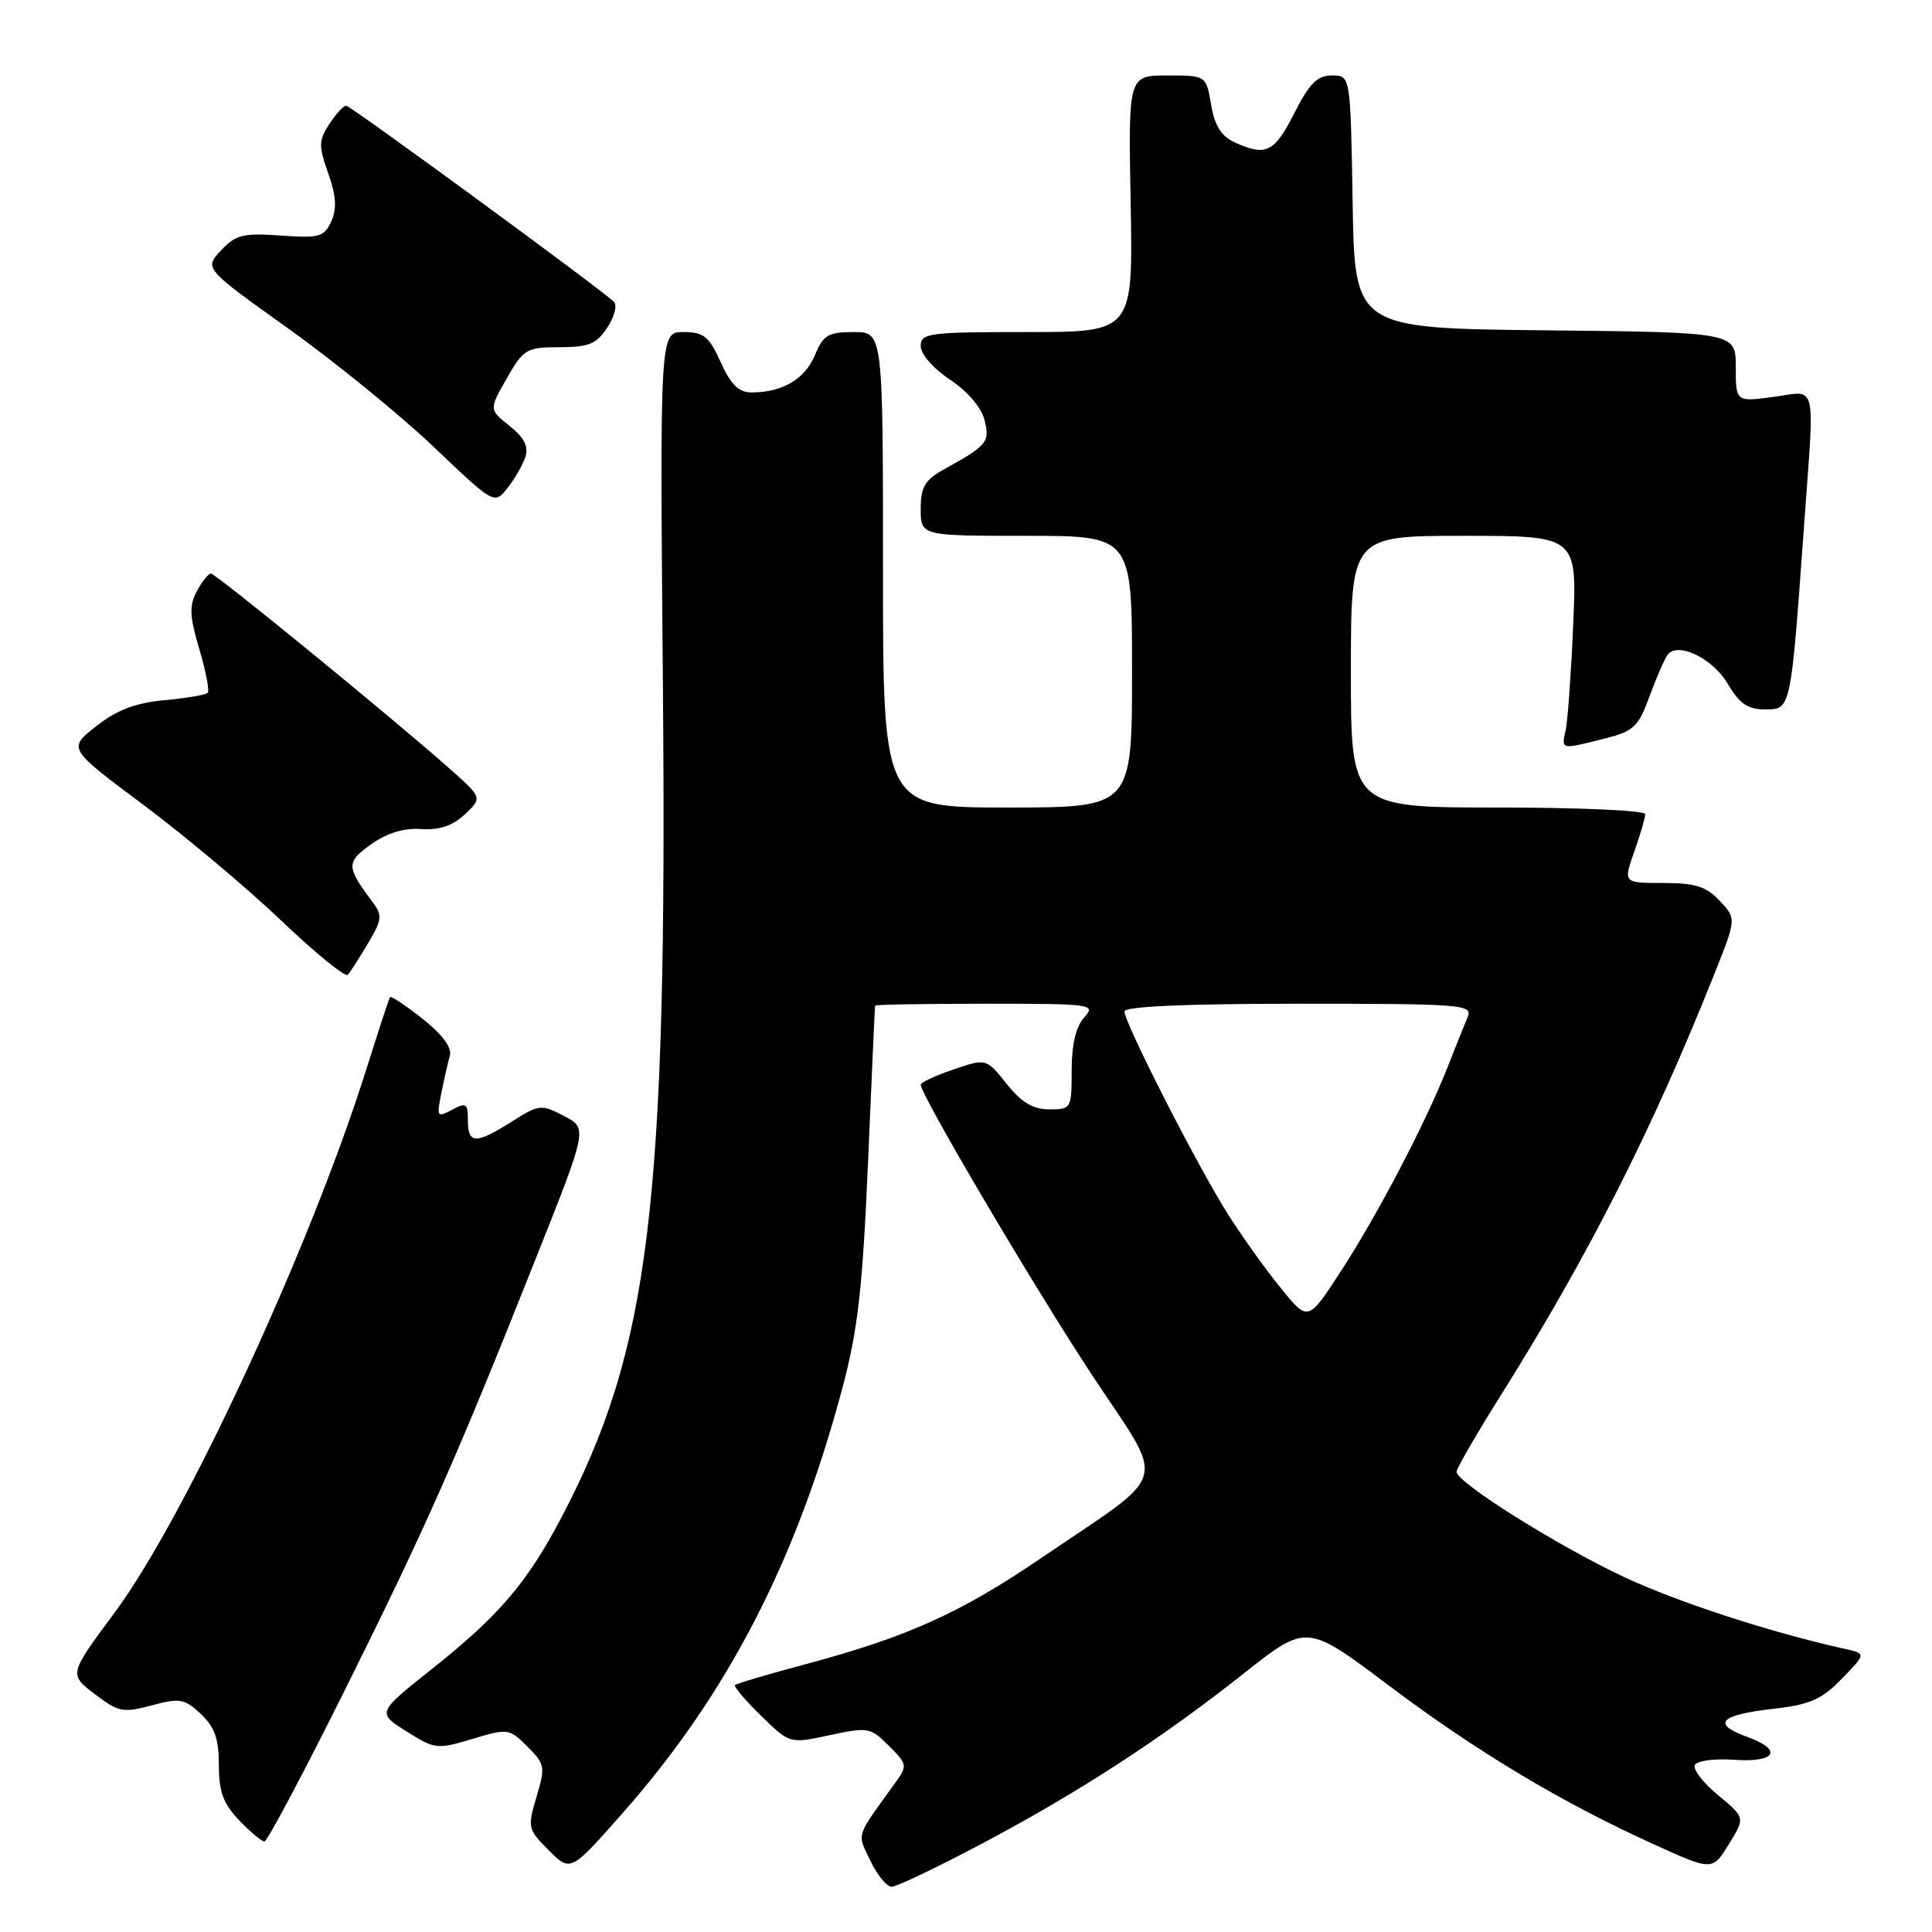 <?xml version="1.0" encoding="UTF-8" standalone="no"?>
<!DOCTYPE svg PUBLIC "-//W3C//DTD SVG 1.1//EN" "http://www.w3.org/Graphics/SVG/1.1/DTD/svg11.dtd" >
<svg xmlns="http://www.w3.org/2000/svg" xmlns:xlink="http://www.w3.org/1999/xlink" version="1.1" viewBox="0 0 256 256">
 <g >
 <path fill="currentColor"
d=" M 129.91 244.40 C 142.88 237.54 153.86 230.41 164.82 221.73 C 173.14 215.15 173.14 215.15 184.00 223.32 C 195.64 232.08 206.84 238.80 219.20 244.41 C 226.90 247.90 226.90 247.90 229.08 244.37 C 231.26 240.84 231.26 240.84 227.62 237.84 C 225.62 236.19 224.26 234.39 224.59 233.85 C 224.93 233.30 227.25 233.00 229.76 233.18 C 235.34 233.57 236.31 231.88 231.50 230.14 C 226.75 228.42 227.86 227.23 234.95 226.43 C 239.85 225.87 241.38 225.20 244.06 222.43 C 247.29 219.11 247.29 219.11 244.39 218.47 C 234.60 216.30 222.38 212.32 215.19 208.96 C 206.47 204.88 193.00 196.43 193.00 195.03 C 193.00 194.58 195.66 189.98 198.91 184.81 C 210.42 166.50 218.97 149.63 227.14 129.11 C 230.09 121.72 230.09 121.72 227.87 119.36 C 226.08 117.46 224.63 117.00 220.37 117.00 C 215.09 117.00 215.09 117.00 216.54 112.87 C 217.34 110.61 218.00 108.36 218.00 107.87 C 218.00 107.39 209.22 107.00 198.50 107.00 C 179.00 107.00 179.00 107.00 179.00 89.00 C 179.00 71.00 179.00 71.00 193.98 71.00 C 208.96 71.00 208.96 71.00 208.46 82.75 C 208.18 89.21 207.73 95.51 207.46 96.75 C 206.88 99.36 206.78 99.34 212.52 97.89 C 216.51 96.89 217.08 96.35 218.62 92.14 C 219.56 89.59 220.64 87.14 221.02 86.69 C 222.44 85.04 226.97 87.28 228.93 90.60 C 230.49 93.25 231.59 94.00 233.89 94.00 C 237.32 94.00 237.28 94.15 239.02 70.00 C 240.46 50.02 240.88 51.81 235.00 52.59 C 230.00 53.26 230.00 53.26 230.00 48.65 C 230.00 44.03 230.00 44.03 204.75 43.77 C 179.50 43.50 179.50 43.50 179.23 26.75 C 178.95 10.00 178.95 10.00 176.49 10.00 C 174.55 10.00 173.51 11.04 171.50 15.00 C 168.86 20.21 167.75 20.75 163.61 18.87 C 161.82 18.05 160.95 16.66 160.48 13.87 C 159.82 10.00 159.82 10.00 154.66 10.00 C 149.50 10.00 149.50 10.00 149.82 27.00 C 150.13 44.00 150.13 44.00 136.07 44.00 C 123.00 44.00 122.00 44.13 122.00 45.87 C 122.00 46.93 123.67 48.84 125.87 50.30 C 128.19 51.83 130.03 53.98 130.45 55.64 C 131.19 58.59 130.85 59.00 125.07 62.20 C 122.54 63.61 122.00 64.53 122.00 67.45 C 122.00 71.00 122.00 71.00 136.00 71.00 C 150.00 71.00 150.00 71.00 150.00 89.00 C 150.00 107.00 150.00 107.00 133.50 107.00 C 117.00 107.00 117.00 107.00 117.00 75.50 C 117.00 44.00 117.00 44.00 113.12 44.00 C 109.73 44.00 109.08 44.39 107.97 47.08 C 106.66 50.24 103.65 52.00 99.59 52.00 C 97.89 52.00 96.84 50.97 95.50 48.00 C 93.95 44.57 93.25 44.00 90.56 44.00 C 87.43 44.00 87.43 44.00 87.84 90.94 C 88.43 159.75 86.11 178.76 74.41 201.04 C 69.86 209.70 66.12 214.09 57.29 221.10 C 49.94 226.94 49.94 226.94 53.85 229.41 C 57.62 231.79 57.94 231.82 62.59 230.42 C 67.31 229.00 67.48 229.03 69.89 231.43 C 72.21 233.75 72.28 234.13 71.09 238.09 C 69.88 242.14 69.93 242.40 72.72 245.18 C 75.60 248.06 75.60 248.06 82.47 240.28 C 96.34 224.59 105.50 206.89 111.60 184.00 C 113.68 176.20 114.29 170.83 115.02 154.00 C 115.50 142.72 115.92 133.39 115.95 133.25 C 115.98 133.11 122.59 133.00 130.65 133.00 C 144.79 133.00 145.25 133.06 143.65 134.83 C 142.56 136.03 142.00 138.42 142.00 141.83 C 142.00 146.89 141.94 147.00 139.04 147.00 C 136.88 147.00 135.36 146.09 133.38 143.61 C 130.68 140.23 130.68 140.23 126.34 141.71 C 123.95 142.52 122.00 143.43 122.00 143.73 C 122.00 145.10 137.20 170.84 144.80 182.35 C 154.59 197.16 155.30 194.67 137.90 206.49 C 127.23 213.75 120.19 216.92 106.79 220.50 C 101.81 221.84 97.58 223.08 97.39 223.28 C 97.20 223.47 98.75 225.30 100.84 227.34 C 104.64 231.06 104.64 231.06 109.94 229.92 C 115.01 228.83 115.35 228.89 117.78 231.33 C 120.22 233.76 120.26 233.97 118.66 236.19 C 113.29 243.62 113.54 242.82 115.33 246.56 C 116.23 248.45 117.50 250.00 118.15 250.00 C 118.80 250.00 124.09 247.48 129.91 244.40 Z  M 45.79 223.75 C 56.56 202.10 60.47 193.26 71.10 166.50 C 77.86 149.50 77.86 149.50 74.72 147.87 C 71.72 146.30 71.43 146.33 67.81 148.62 C 63.03 151.64 62.00 151.61 62.00 148.46 C 62.00 146.20 61.78 146.05 59.90 147.05 C 57.92 148.11 57.84 147.99 58.48 144.84 C 58.85 143.00 59.36 140.76 59.61 139.86 C 59.90 138.81 58.60 137.06 55.99 134.99 C 53.74 133.21 51.80 131.93 51.67 132.13 C 51.54 132.33 50.16 136.55 48.60 141.50 C 41.15 165.22 24.56 201.05 15.19 213.68 C 9.12 221.85 9.12 221.85 12.55 224.47 C 15.70 226.87 16.31 226.99 20.10 225.97 C 23.83 224.97 24.45 225.08 26.61 227.11 C 28.45 228.83 29.00 230.40 29.00 233.87 C 29.00 237.41 29.58 239.00 31.69 241.20 C 33.16 242.74 34.67 244.00 35.04 244.00 C 35.41 244.00 40.25 234.89 45.79 223.75 Z  M 48.76 125.00 C 50.64 121.84 50.70 121.30 49.35 119.50 C 45.86 114.84 45.85 114.24 49.18 111.87 C 51.27 110.38 53.53 109.69 55.82 109.85 C 58.24 110.01 59.99 109.42 61.61 107.89 C 63.94 105.70 63.94 105.70 59.29 101.60 C 51.28 94.54 28.58 76.00 27.95 76.00 C 27.61 76.00 26.77 77.05 26.08 78.34 C 25.06 80.27 25.11 81.65 26.41 86.01 C 27.28 88.94 27.78 91.55 27.52 91.81 C 27.26 92.08 24.67 92.51 21.77 92.78 C 17.94 93.14 15.47 94.08 12.74 96.23 C 8.99 99.18 8.99 99.18 18.97 106.62 C 24.46 110.72 32.68 117.62 37.23 121.95 C 41.78 126.29 45.77 129.53 46.09 129.17 C 46.41 128.80 47.62 126.92 48.76 125.00 Z  M 69.61 60.56 C 70.07 59.17 69.48 58.00 67.52 56.44 C 64.79 54.26 64.79 54.26 67.15 50.14 C 69.37 46.24 69.76 46.01 74.13 46.01 C 78.02 46.00 79.05 45.58 80.48 43.39 C 81.42 41.96 81.81 40.42 81.34 39.98 C 79.43 38.16 46.45 14.01 45.87 14.01 C 45.52 14.00 44.51 15.09 43.64 16.43 C 42.22 18.60 42.20 19.32 43.49 22.96 C 44.55 25.97 44.66 27.66 43.89 29.34 C 42.95 31.40 42.31 31.58 37.18 31.21 C 32.20 30.86 31.23 31.10 29.28 33.19 C 27.05 35.57 27.05 35.57 38.21 43.54 C 44.34 47.92 52.99 54.96 57.43 59.18 C 65.50 66.86 65.50 66.86 67.23 64.68 C 68.19 63.48 69.26 61.63 69.61 60.56 Z  M 169.82 170.81 C 167.87 168.44 164.71 164.03 162.78 161.00 C 158.81 154.79 149.00 135.57 149.00 134.02 C 149.00 133.36 157.09 133.00 172.11 133.00 C 193.73 133.00 195.17 133.11 194.48 134.75 C 194.07 135.71 192.89 138.66 191.85 141.31 C 188.95 148.69 182.65 160.77 177.76 168.31 C 173.34 175.13 173.34 175.13 169.82 170.81 Z "/>
</g>
</svg>